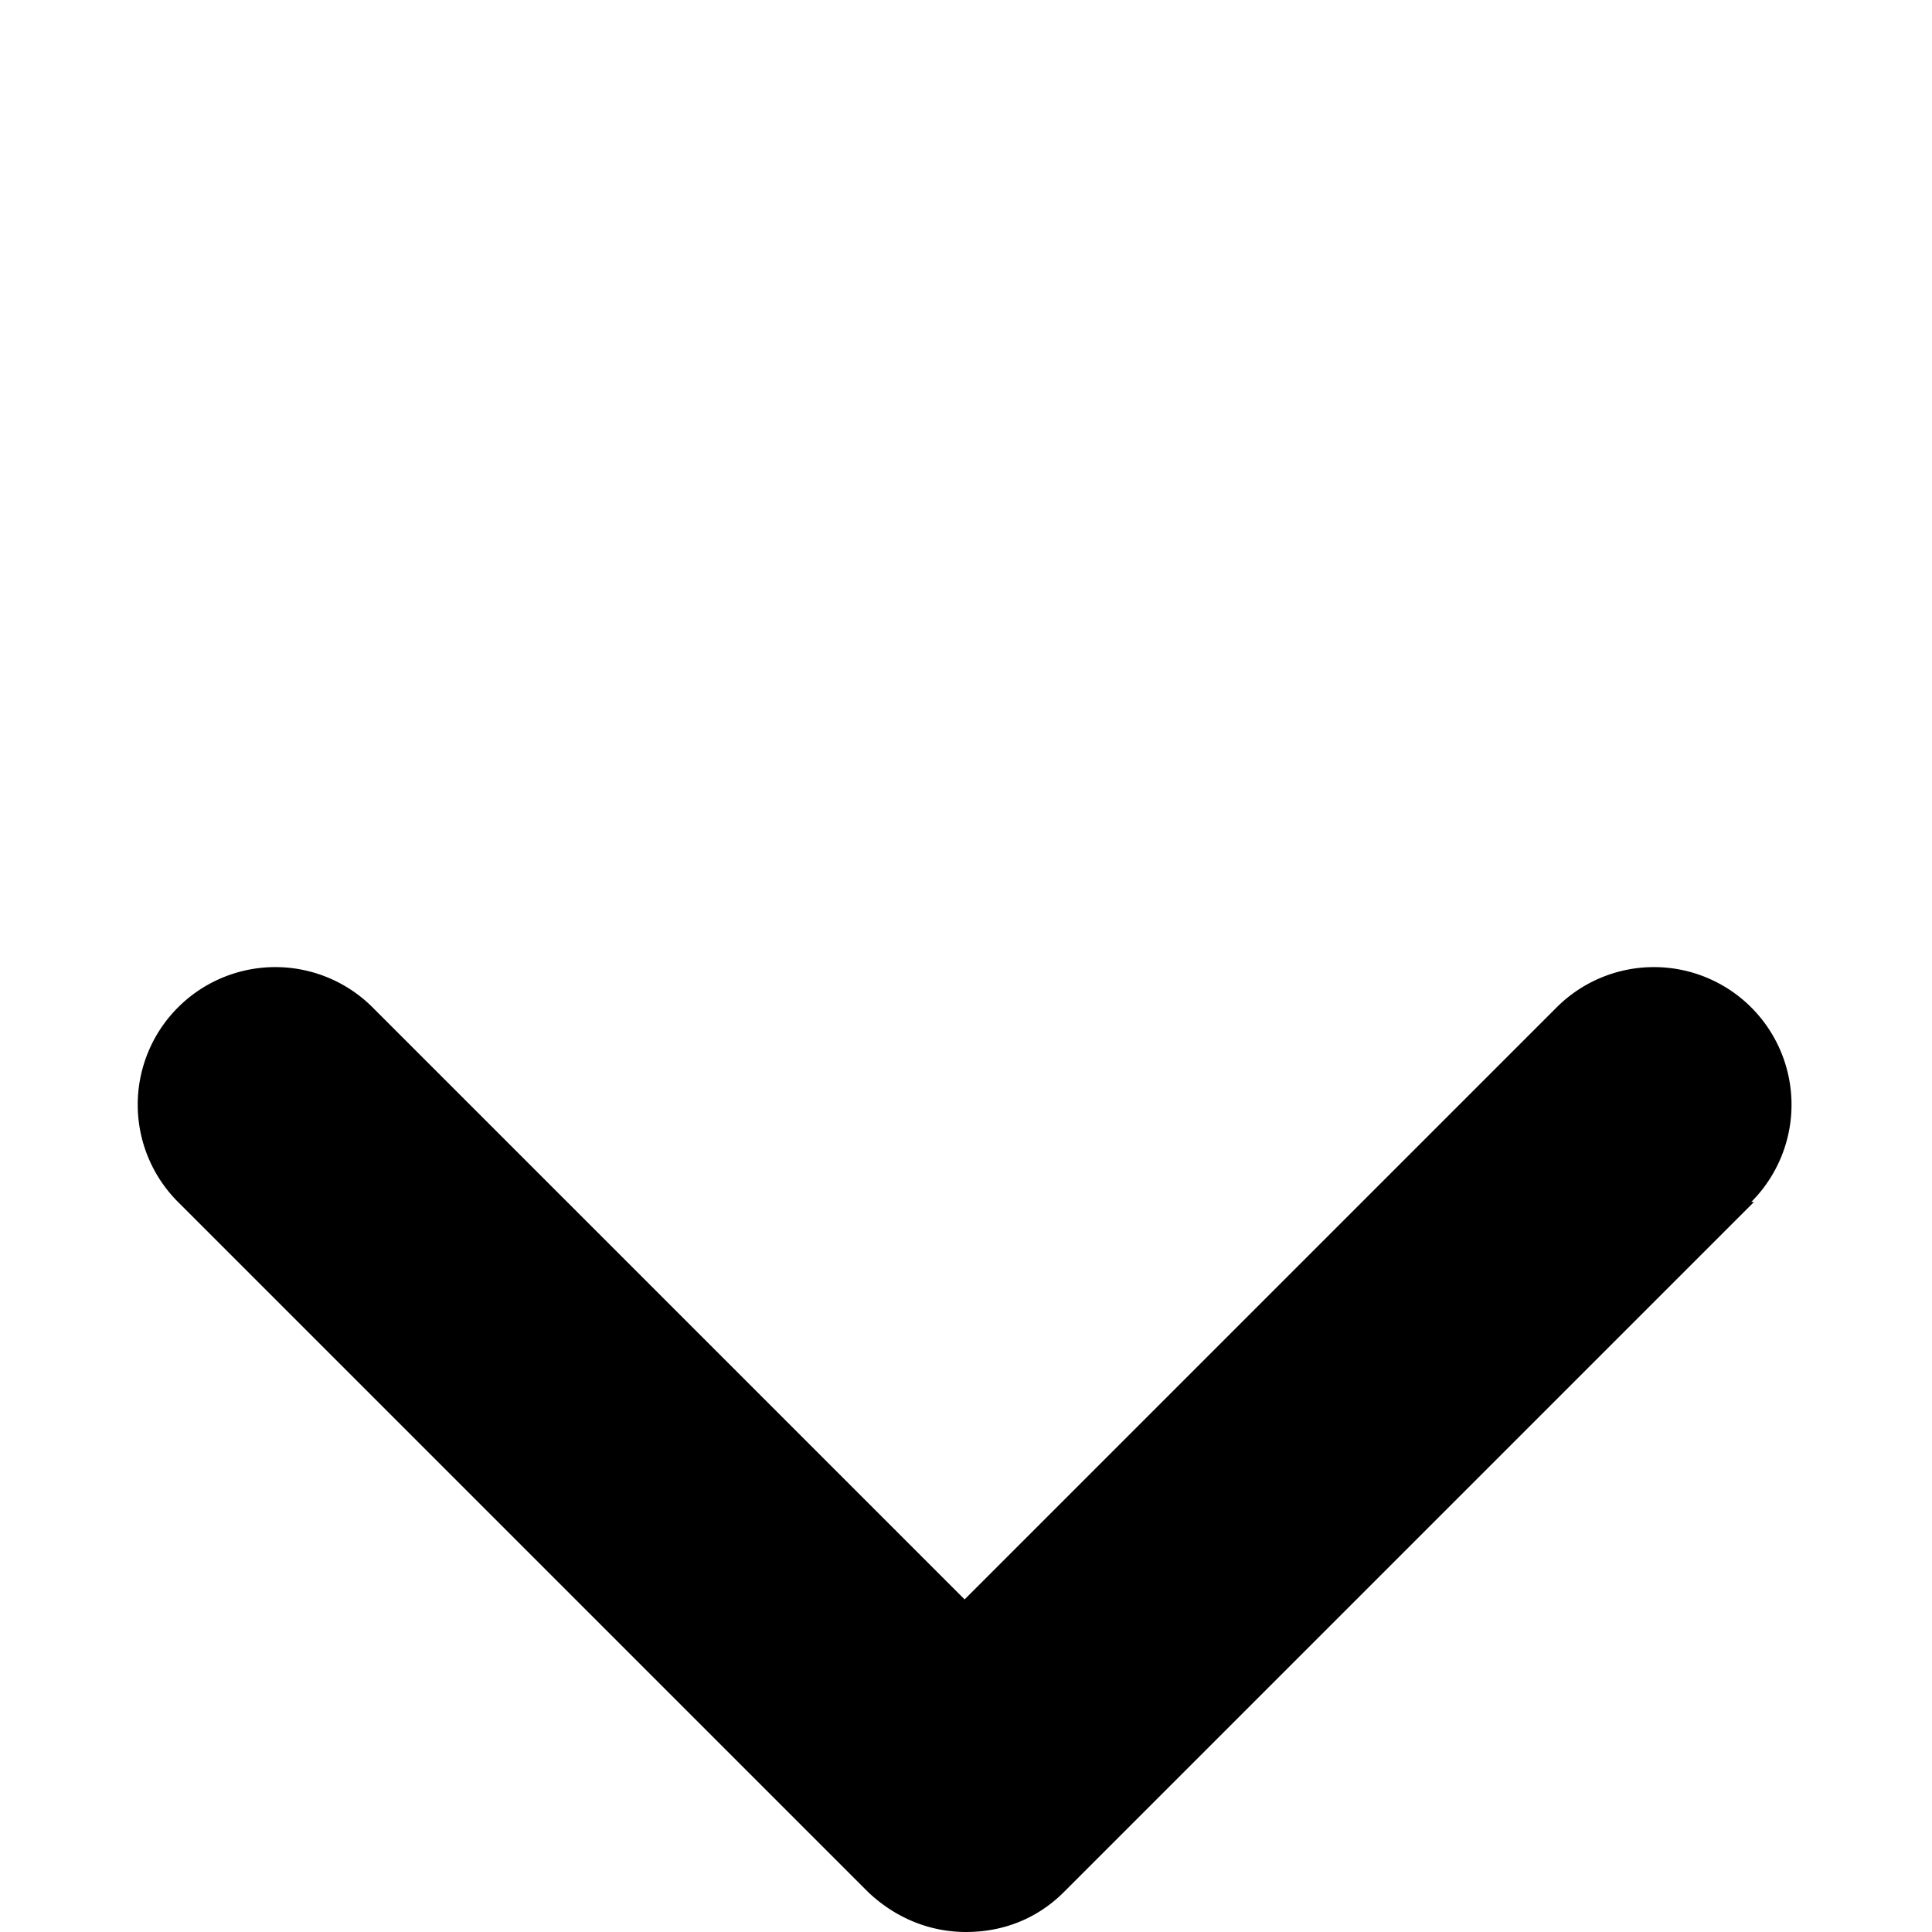 <svg xmlns="http://www.w3.org/2000/svg" width="14" height="14" fill="currentColor" viewBox="0 0 14 14"><path d="m12.71 8.71-5 5c-.2.2-.45.29-.71.29s-.51-.1-.71-.29l-5-5A.996.996 0 1 1 2.7 7.3l4.29 4.29 4.29-4.29a.996.996 0 1 1 1.41 1.41Z"/></svg>